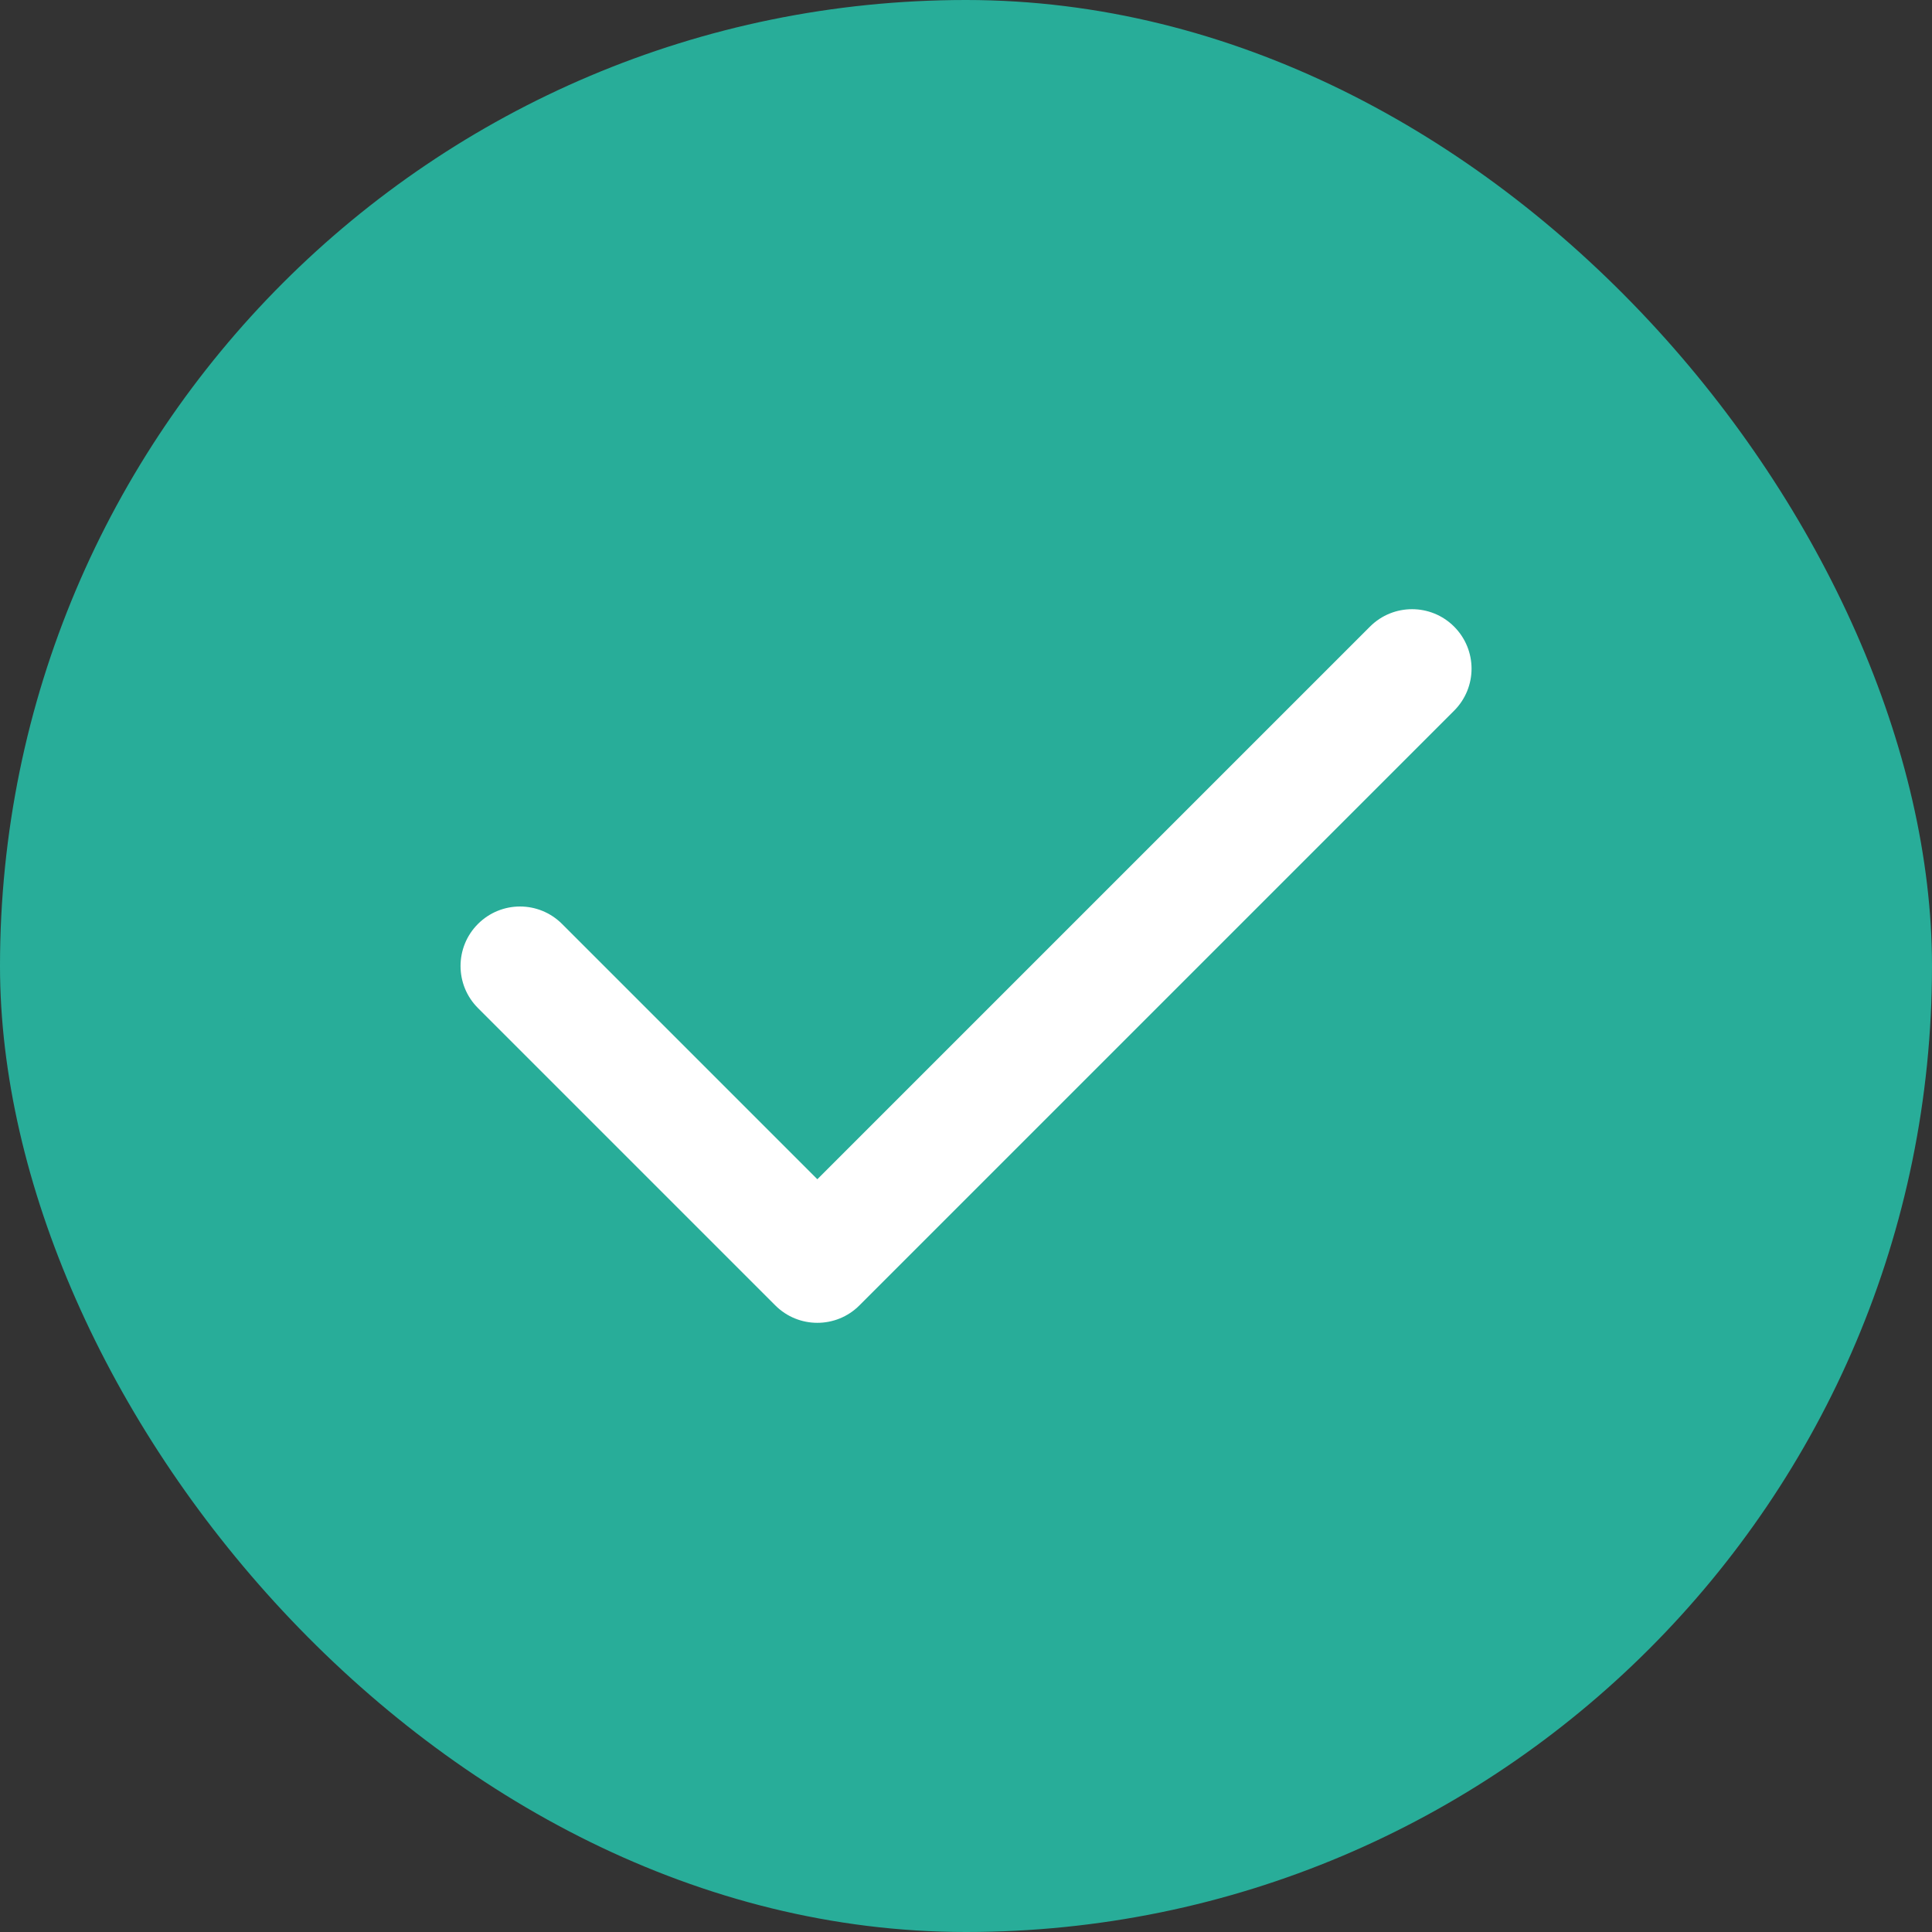 <svg width="16" height="16" viewBox="0 0 16 16" fill="none" xmlns="http://www.w3.org/2000/svg">
<rect x="0" y="0" width="16" height="16" fill="#333333" stroke="none"/>
<rect width="16" height="16" rx="8" fill="#28ad99"/>
<rect x="2" y="2" width="12" height="12" rx="6" fill="#28ad99"/>
<path fill-rule="evenodd" clip-rule="evenodd" d="M12.042 5.189C12.235 5.382 12.235 5.693 12.042 5.886L7.117 10.811C6.925 11.003 6.613 11.003 6.421 10.811L3.958 8.348C3.766 8.156 3.766 7.844 3.958 7.652C4.151 7.459 4.462 7.459 4.655 7.652L6.769 9.766L11.346 5.189C11.538 4.997 11.85 4.997 12.042 5.189Z" fill="white"/>
</svg>
